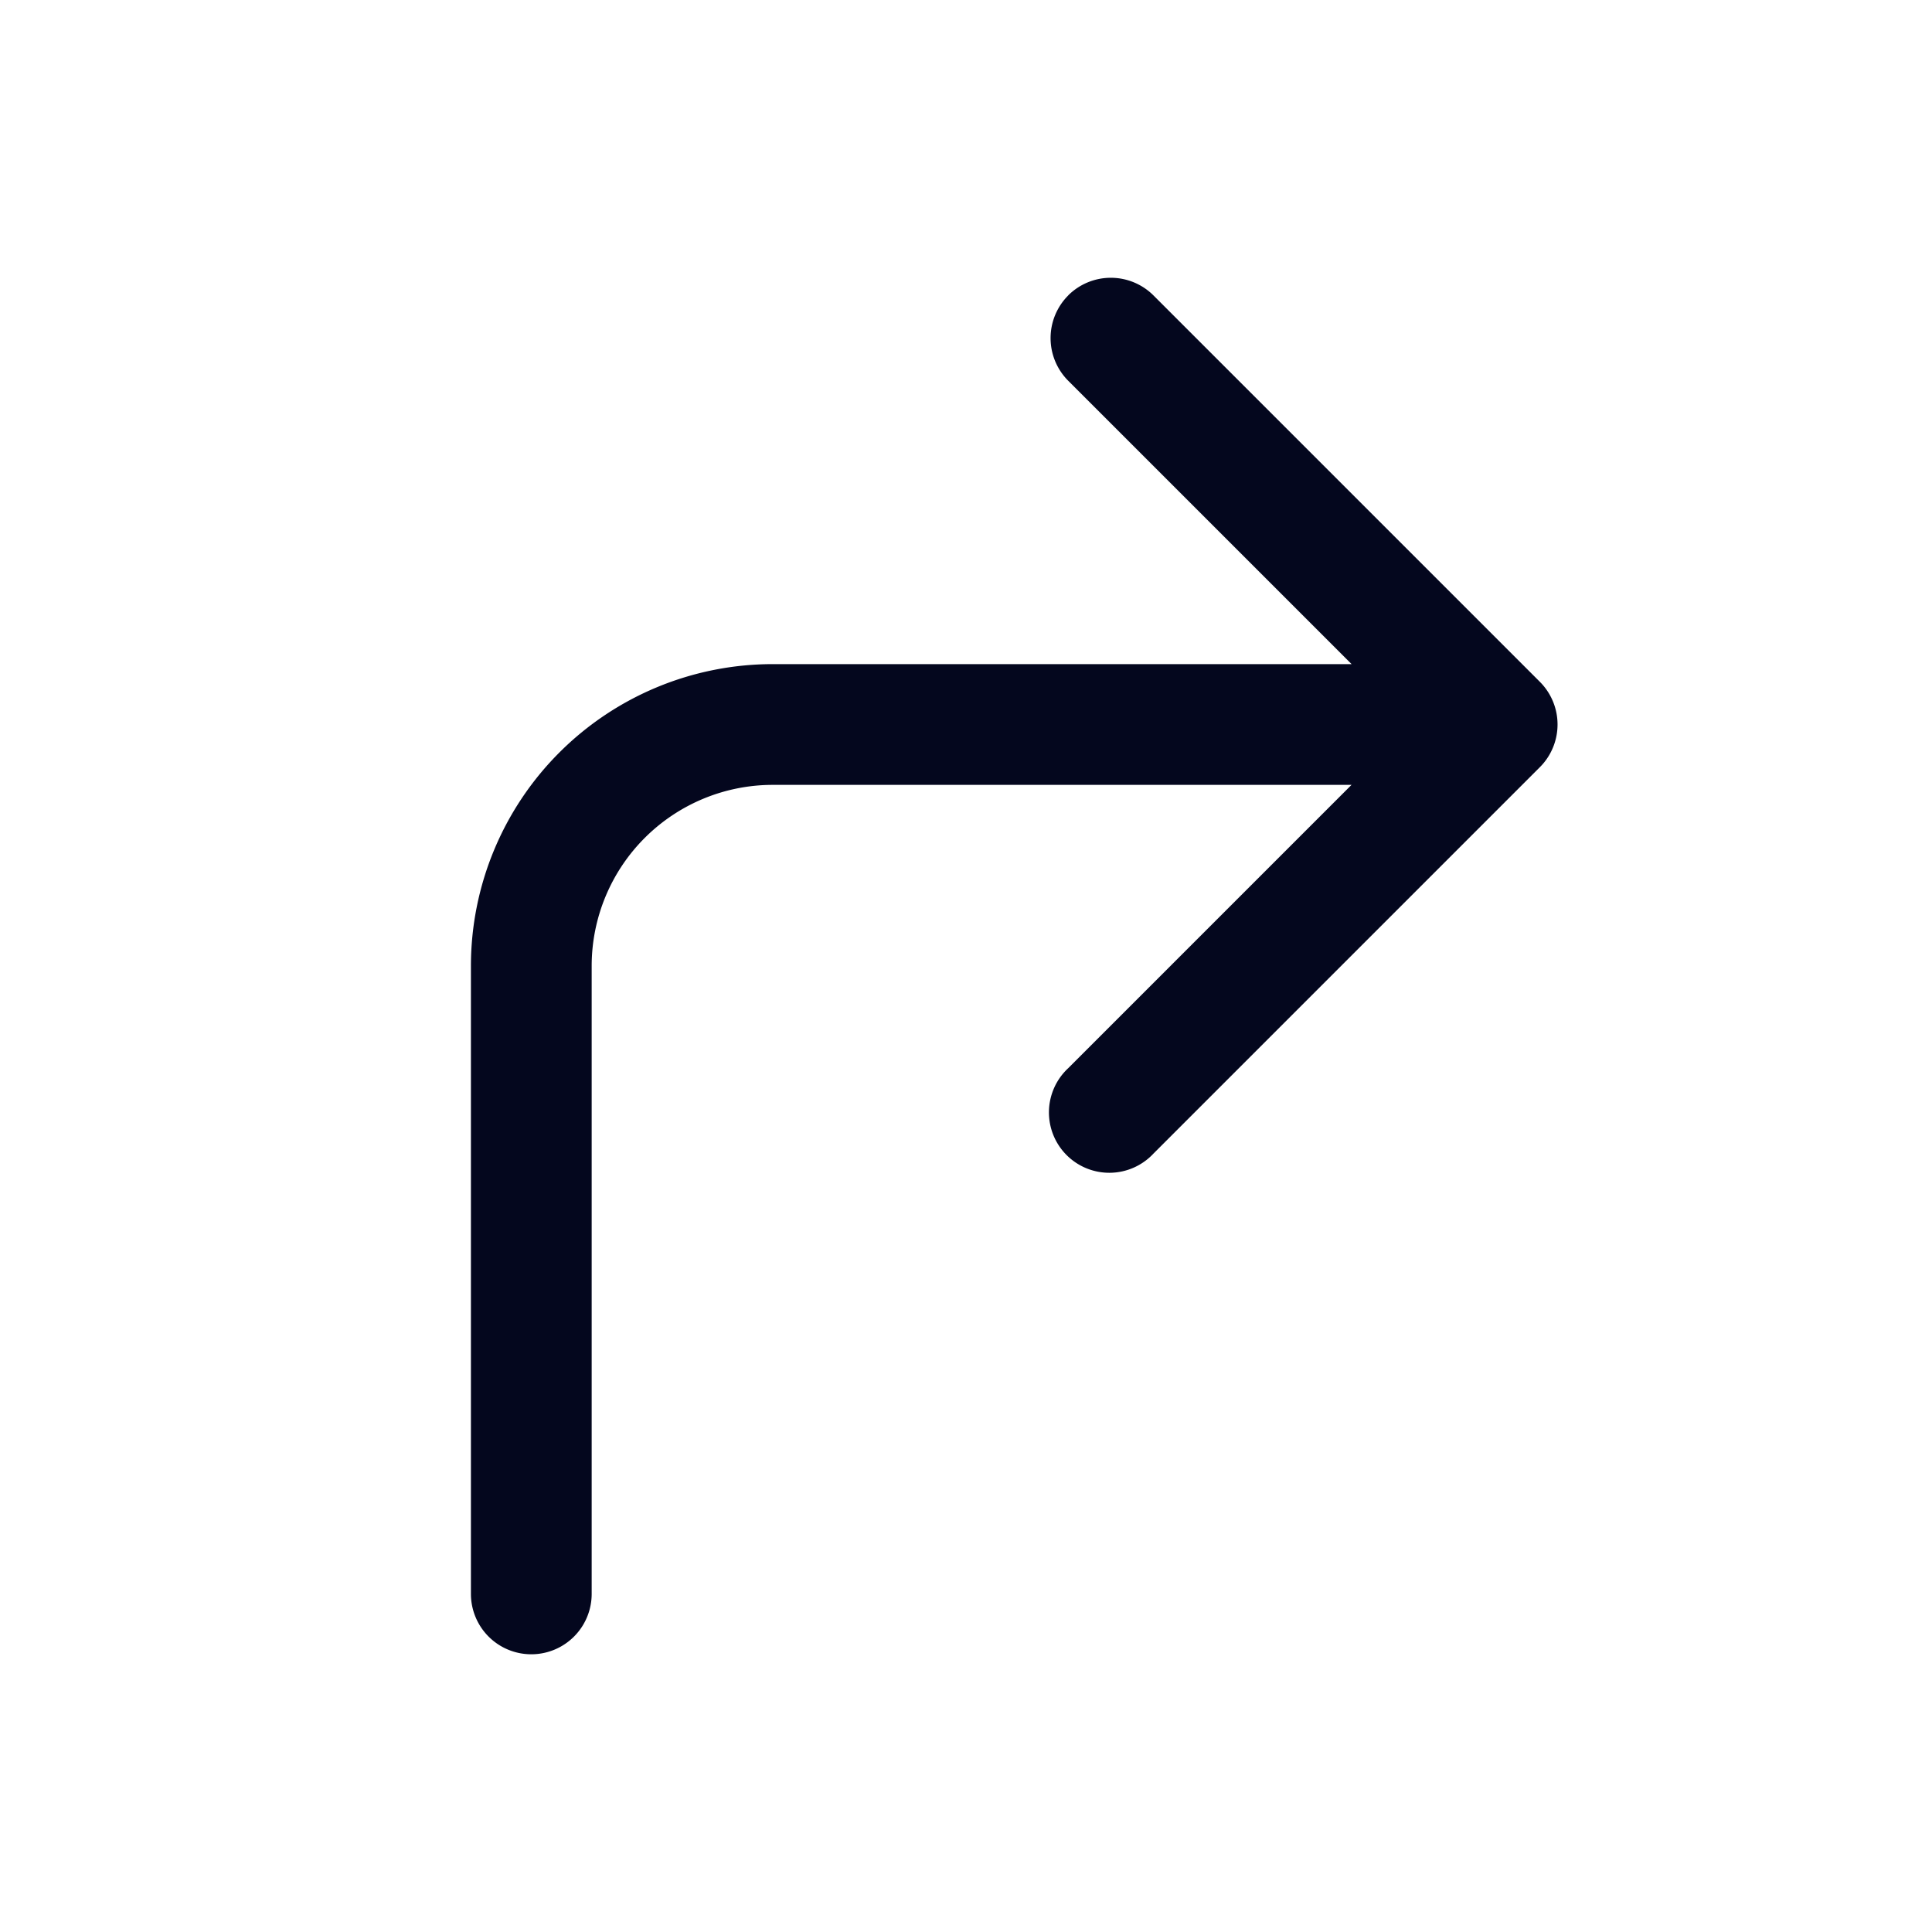 <svg xmlns="http://www.w3.org/2000/svg" width="24" height="24" fill="none"><path fill="#04071E" d="M13.375 3.776a.6.6 0 0 1 .849 0l4.8 4.8a.6.6 0 0 1 0 .848l-4.8 4.8a.6.6 0 0 1-.849-.848L17.151 9.6H9.6A2.4 2.4 0 0 0 7.2 12v7.8a.6.6 0 1 1-1.2 0V12a3.6 3.6 0 0 1 3.6-3.6h7.551l-3.776-3.776a.6.6 0 0 1 0-.848"/><path fill="#04071E" fill-rule="evenodd" d="M14.118 3.882a.45.45 0 0 0-.637.636l3.776 3.776a.15.15 0 0 1-.106.256H9.6A3.45 3.45 0 0 0 6.15 12v7.8a.45.45 0 0 0 .9 0V12A2.55 2.55 0 0 1 9.6 9.45h7.551a.15.15 0 0 1 .106.256l-3.776 3.776a.45.45 0 0 0 .637.636l4.8-4.8a.45.45 0 0 0 0-.636zm-.849-.212a.75.75 0 0 1 1.06 0l4.8 4.8a.75.75 0 0 1 0 1.06l-4.8 4.8a.75.75 0 1 1-1.06-1.06l3.52-3.52h-7.19A2.25 2.25 0 0 0 7.35 12v7.8a.75.75 0 0 1-1.5 0V12A3.75 3.75 0 0 1 9.6 8.25h7.19l-3.52-3.52a.75.75 0 0 1 0-1.06" clip-rule="evenodd"/></svg>